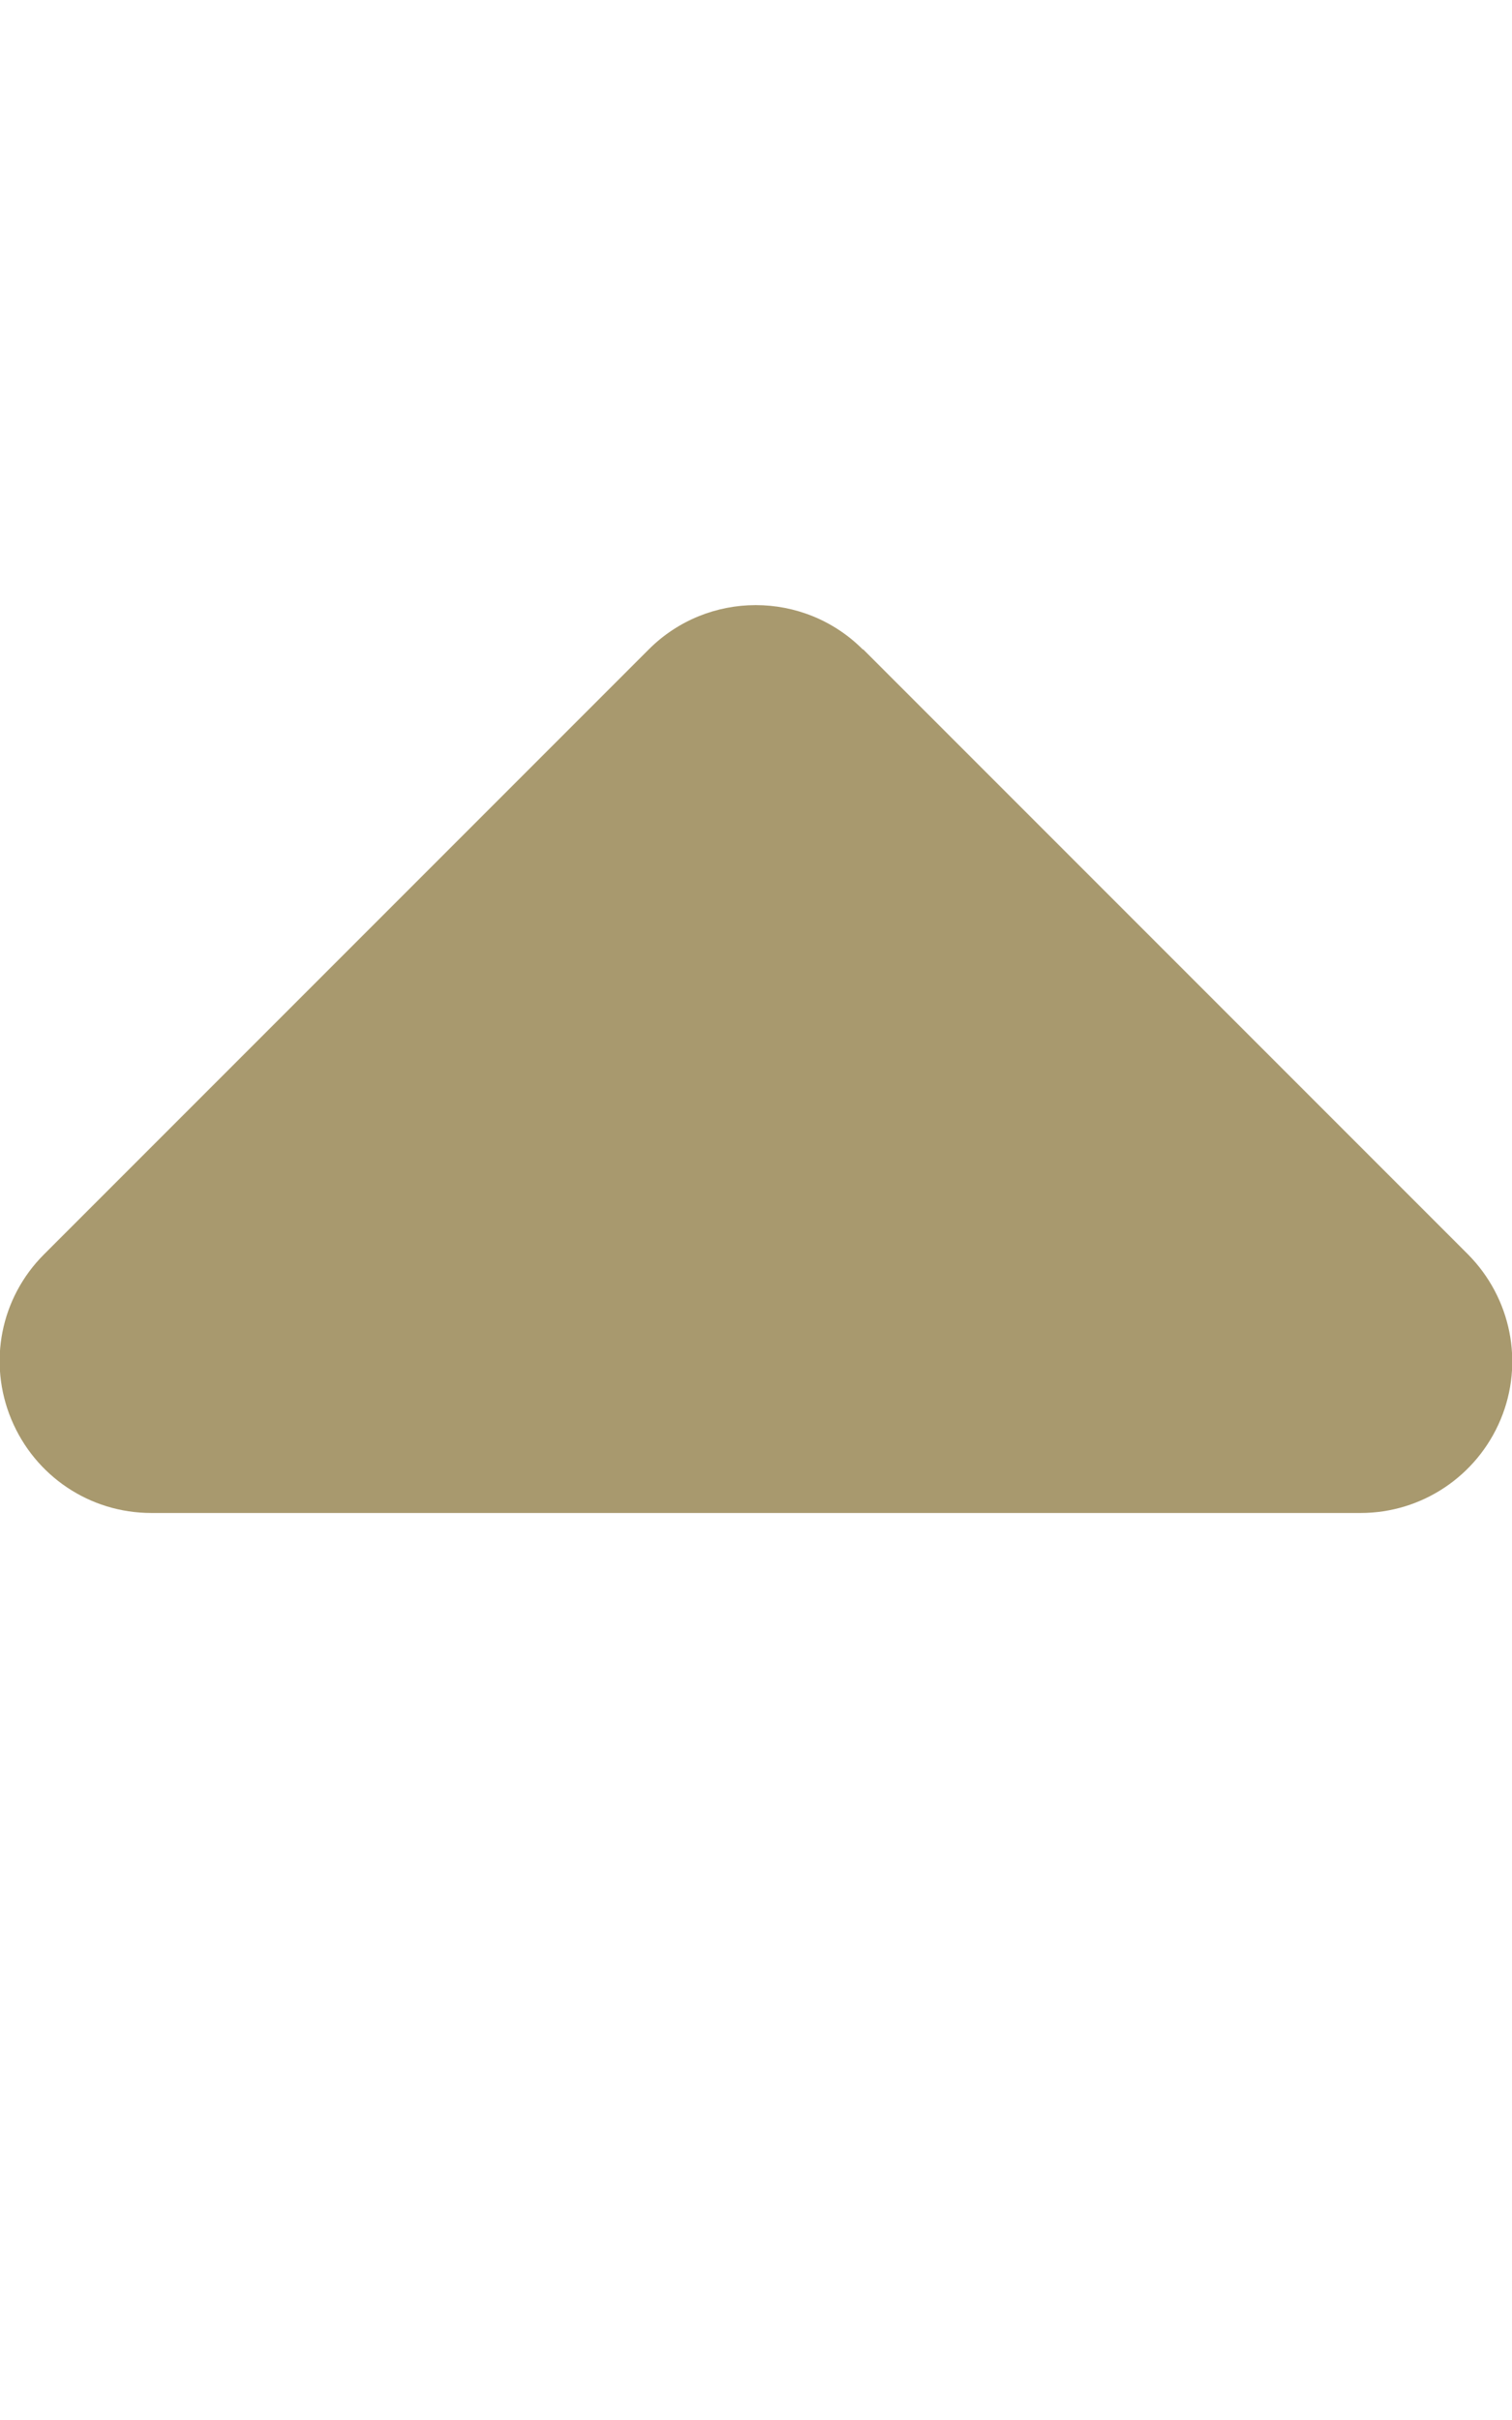 <?xml version="1.0" encoding="utf-8"?>
<!-- Generator: Adobe Illustrator 26.0.0, SVG Export Plug-In . SVG Version: 6.00 Build 0)  -->
<svg version="1.1" id="Layer_1" xmlns="http://www.w3.org/2000/svg" xmlns:xlink="http://www.w3.org/1999/xlink" x="0px" y="0px"
	 viewBox="0 0 320 512" style="enable-background:new 0 0 320 512;" xml:space="preserve">
<style type="text/css">
	.st0{fill:#A8996E;}
</style>
<path class="st0" d="M182.6,137.4c-12.5-12.5-32.8-12.5-45.3,0l-128,128c-9.2,9.2-11.9,22.9-6.9,34.9S19,320.1,32,320.1h256
	c12.9,0,24.6-7.8,29.6-19.8s2.2-25.7-6.9-34.9l-128-128H182.6z"/>
</svg>
